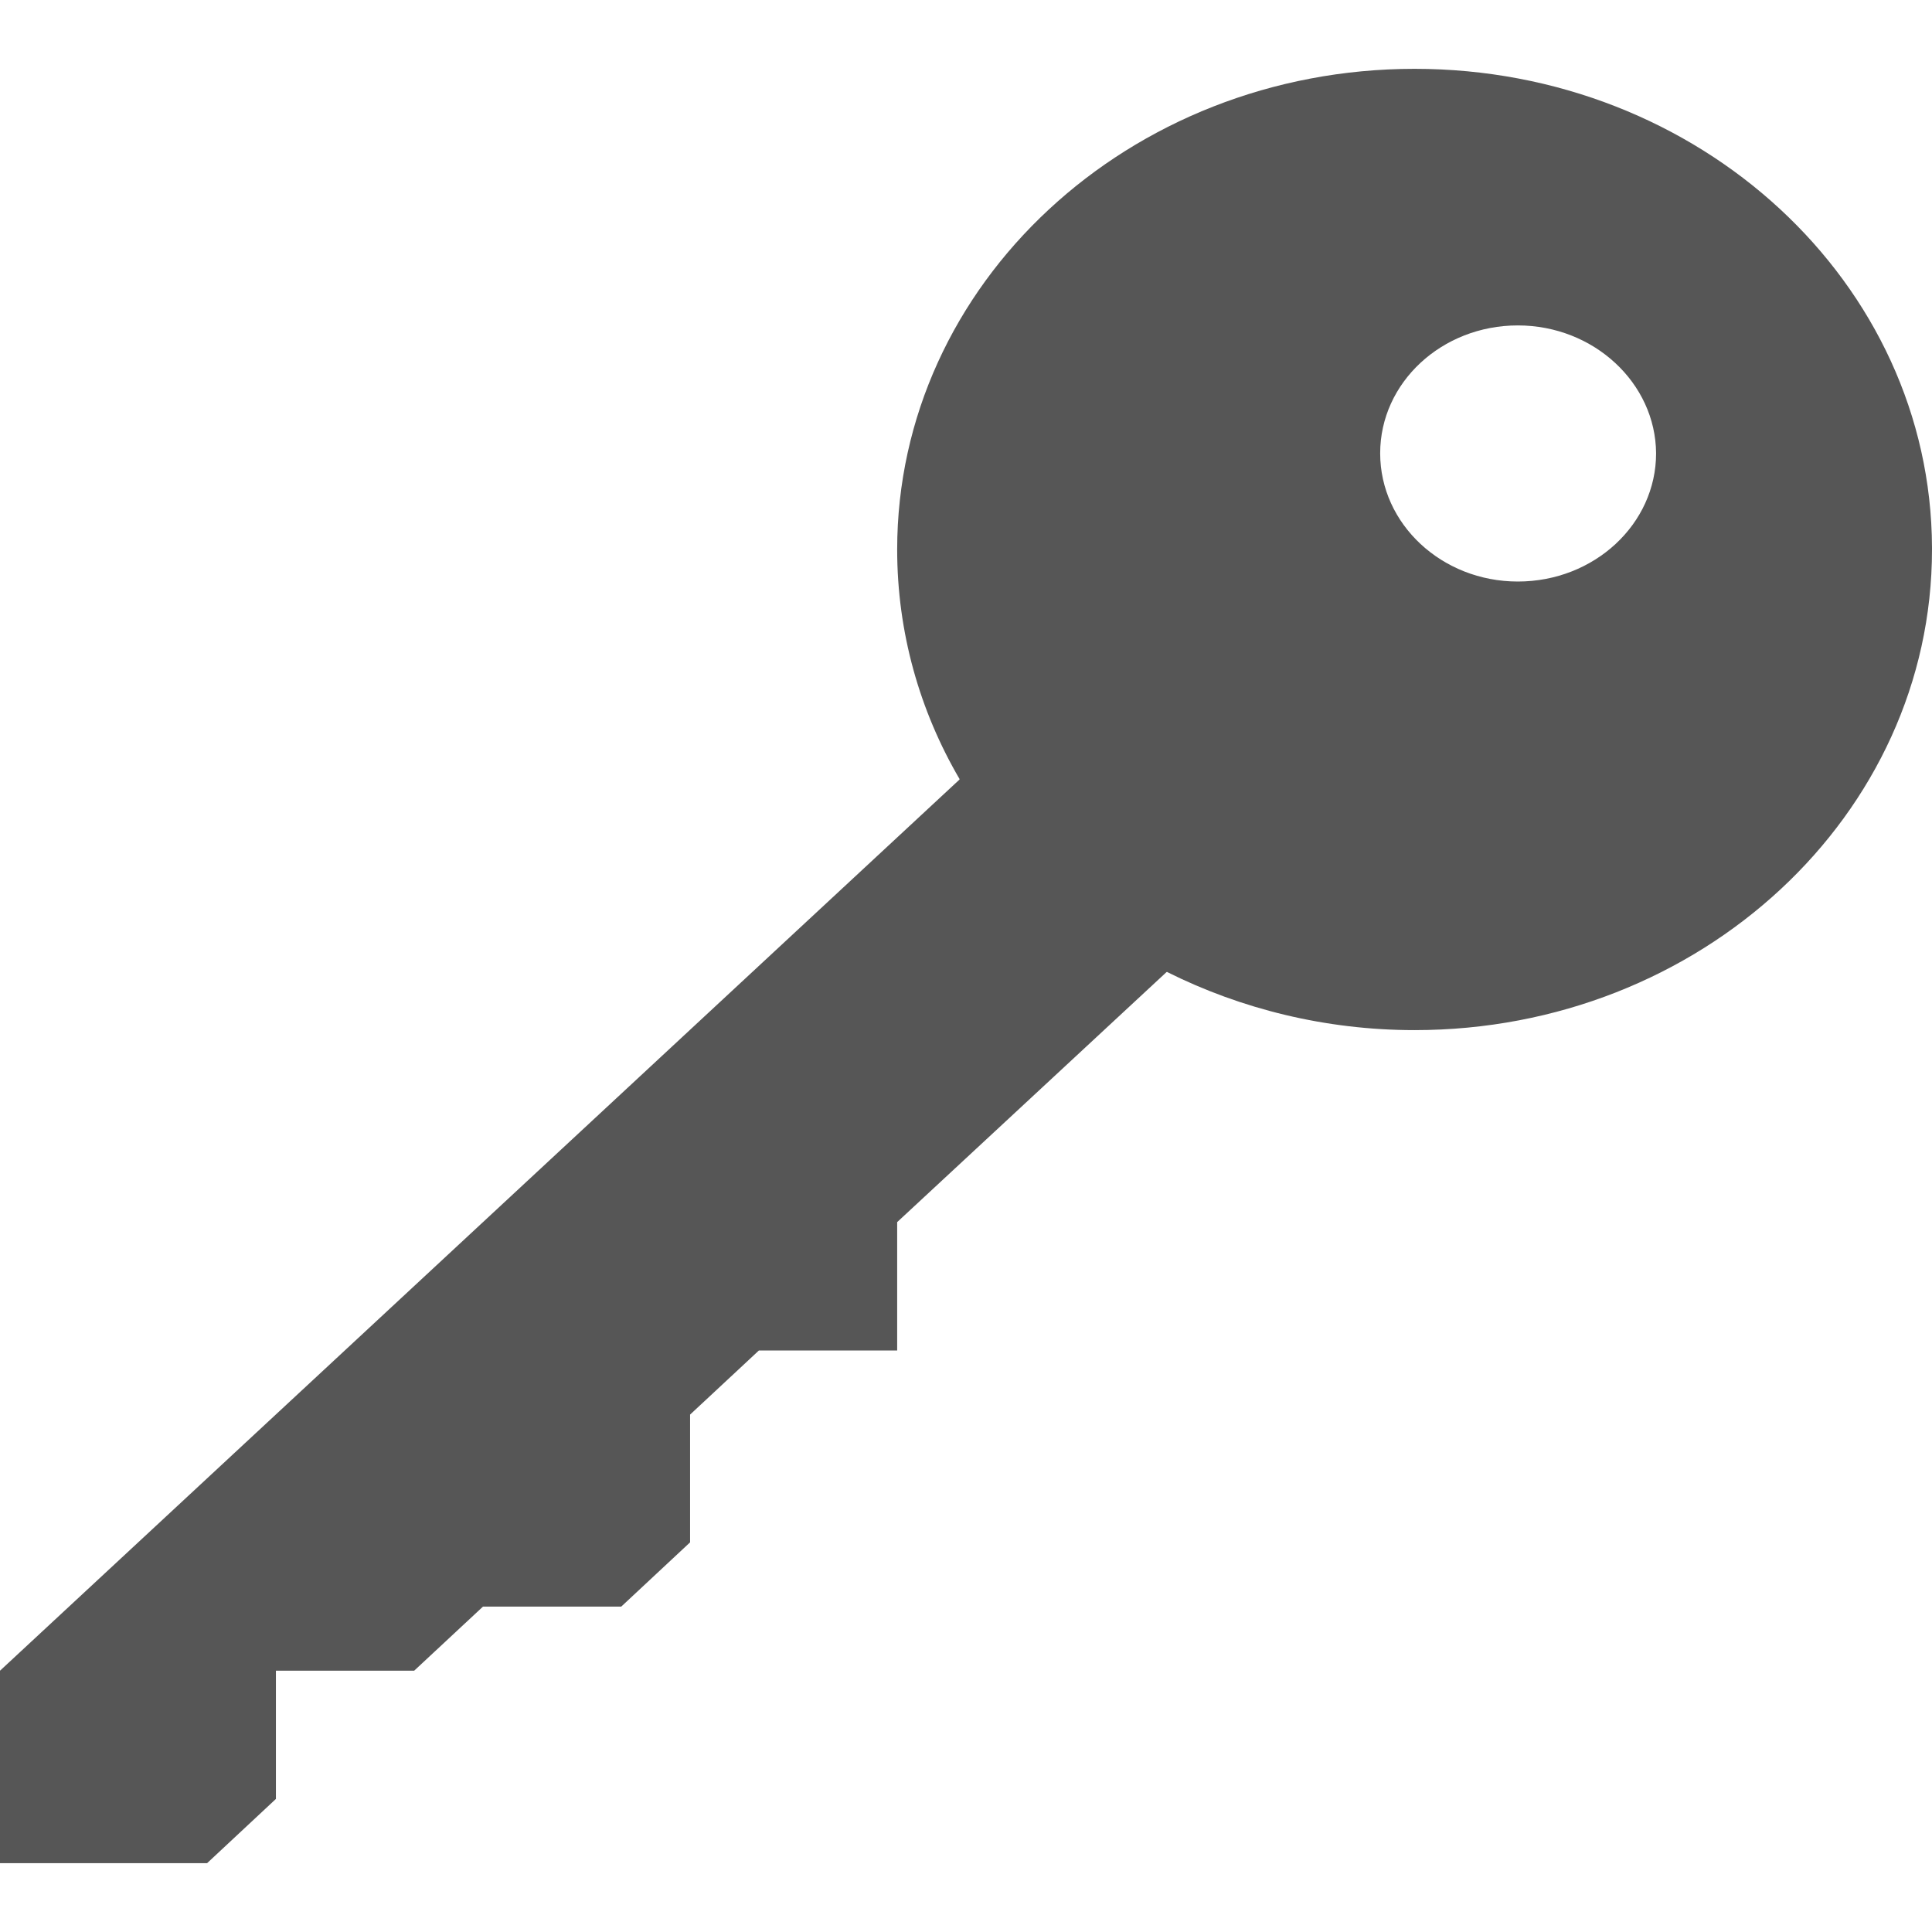 
<svg xmlns="http://www.w3.org/2000/svg" xmlns:xlink="http://www.w3.org/1999/xlink" width="16px" height="16px" viewBox="0 0 16 16" version="1.1">
<g id="surface1">
<path style=" stroke:none;fill-rule:nonzero;fill:#565656;fill-opacity:1;" d="M 11.715 0.57 C 9.348 0.57 7.43 2.352 7.43 4.551 C 7.43 5.238 7.617 5.887 7.945 6.449 C 7.949 6.449 7.945 6.457 7.945 6.457 L 0 13.836 L 0 15.43 L 1.715 15.43 L 2.285 14.898 L 2.285 13.836 L 3.43 13.836 L 4 13.305 L 5.145 13.305 L 5.715 12.773 L 5.715 11.715 L 6.285 11.184 L 7.43 11.184 L 7.43 10.121 L 9.66 8.051 C 9.664 8.051 9.668 8.047 9.668 8.051 C 10.277 8.355 10.977 8.531 11.715 8.531 C 14.082 8.531 16 6.75 16 4.551 L 16 4.535 C 15.992 2.34 14.074 0.57 11.715 0.57 Z M 12.57 2.695 C 13.199 2.695 13.711 3.172 13.715 3.754 C 13.715 4.34 13.203 4.816 12.57 4.816 C 11.941 4.816 11.43 4.34 11.43 3.754 C 11.43 3.168 11.941 2.695 12.57 2.695 Z M 12.57 2.695 "/>
</g>
</svg>
